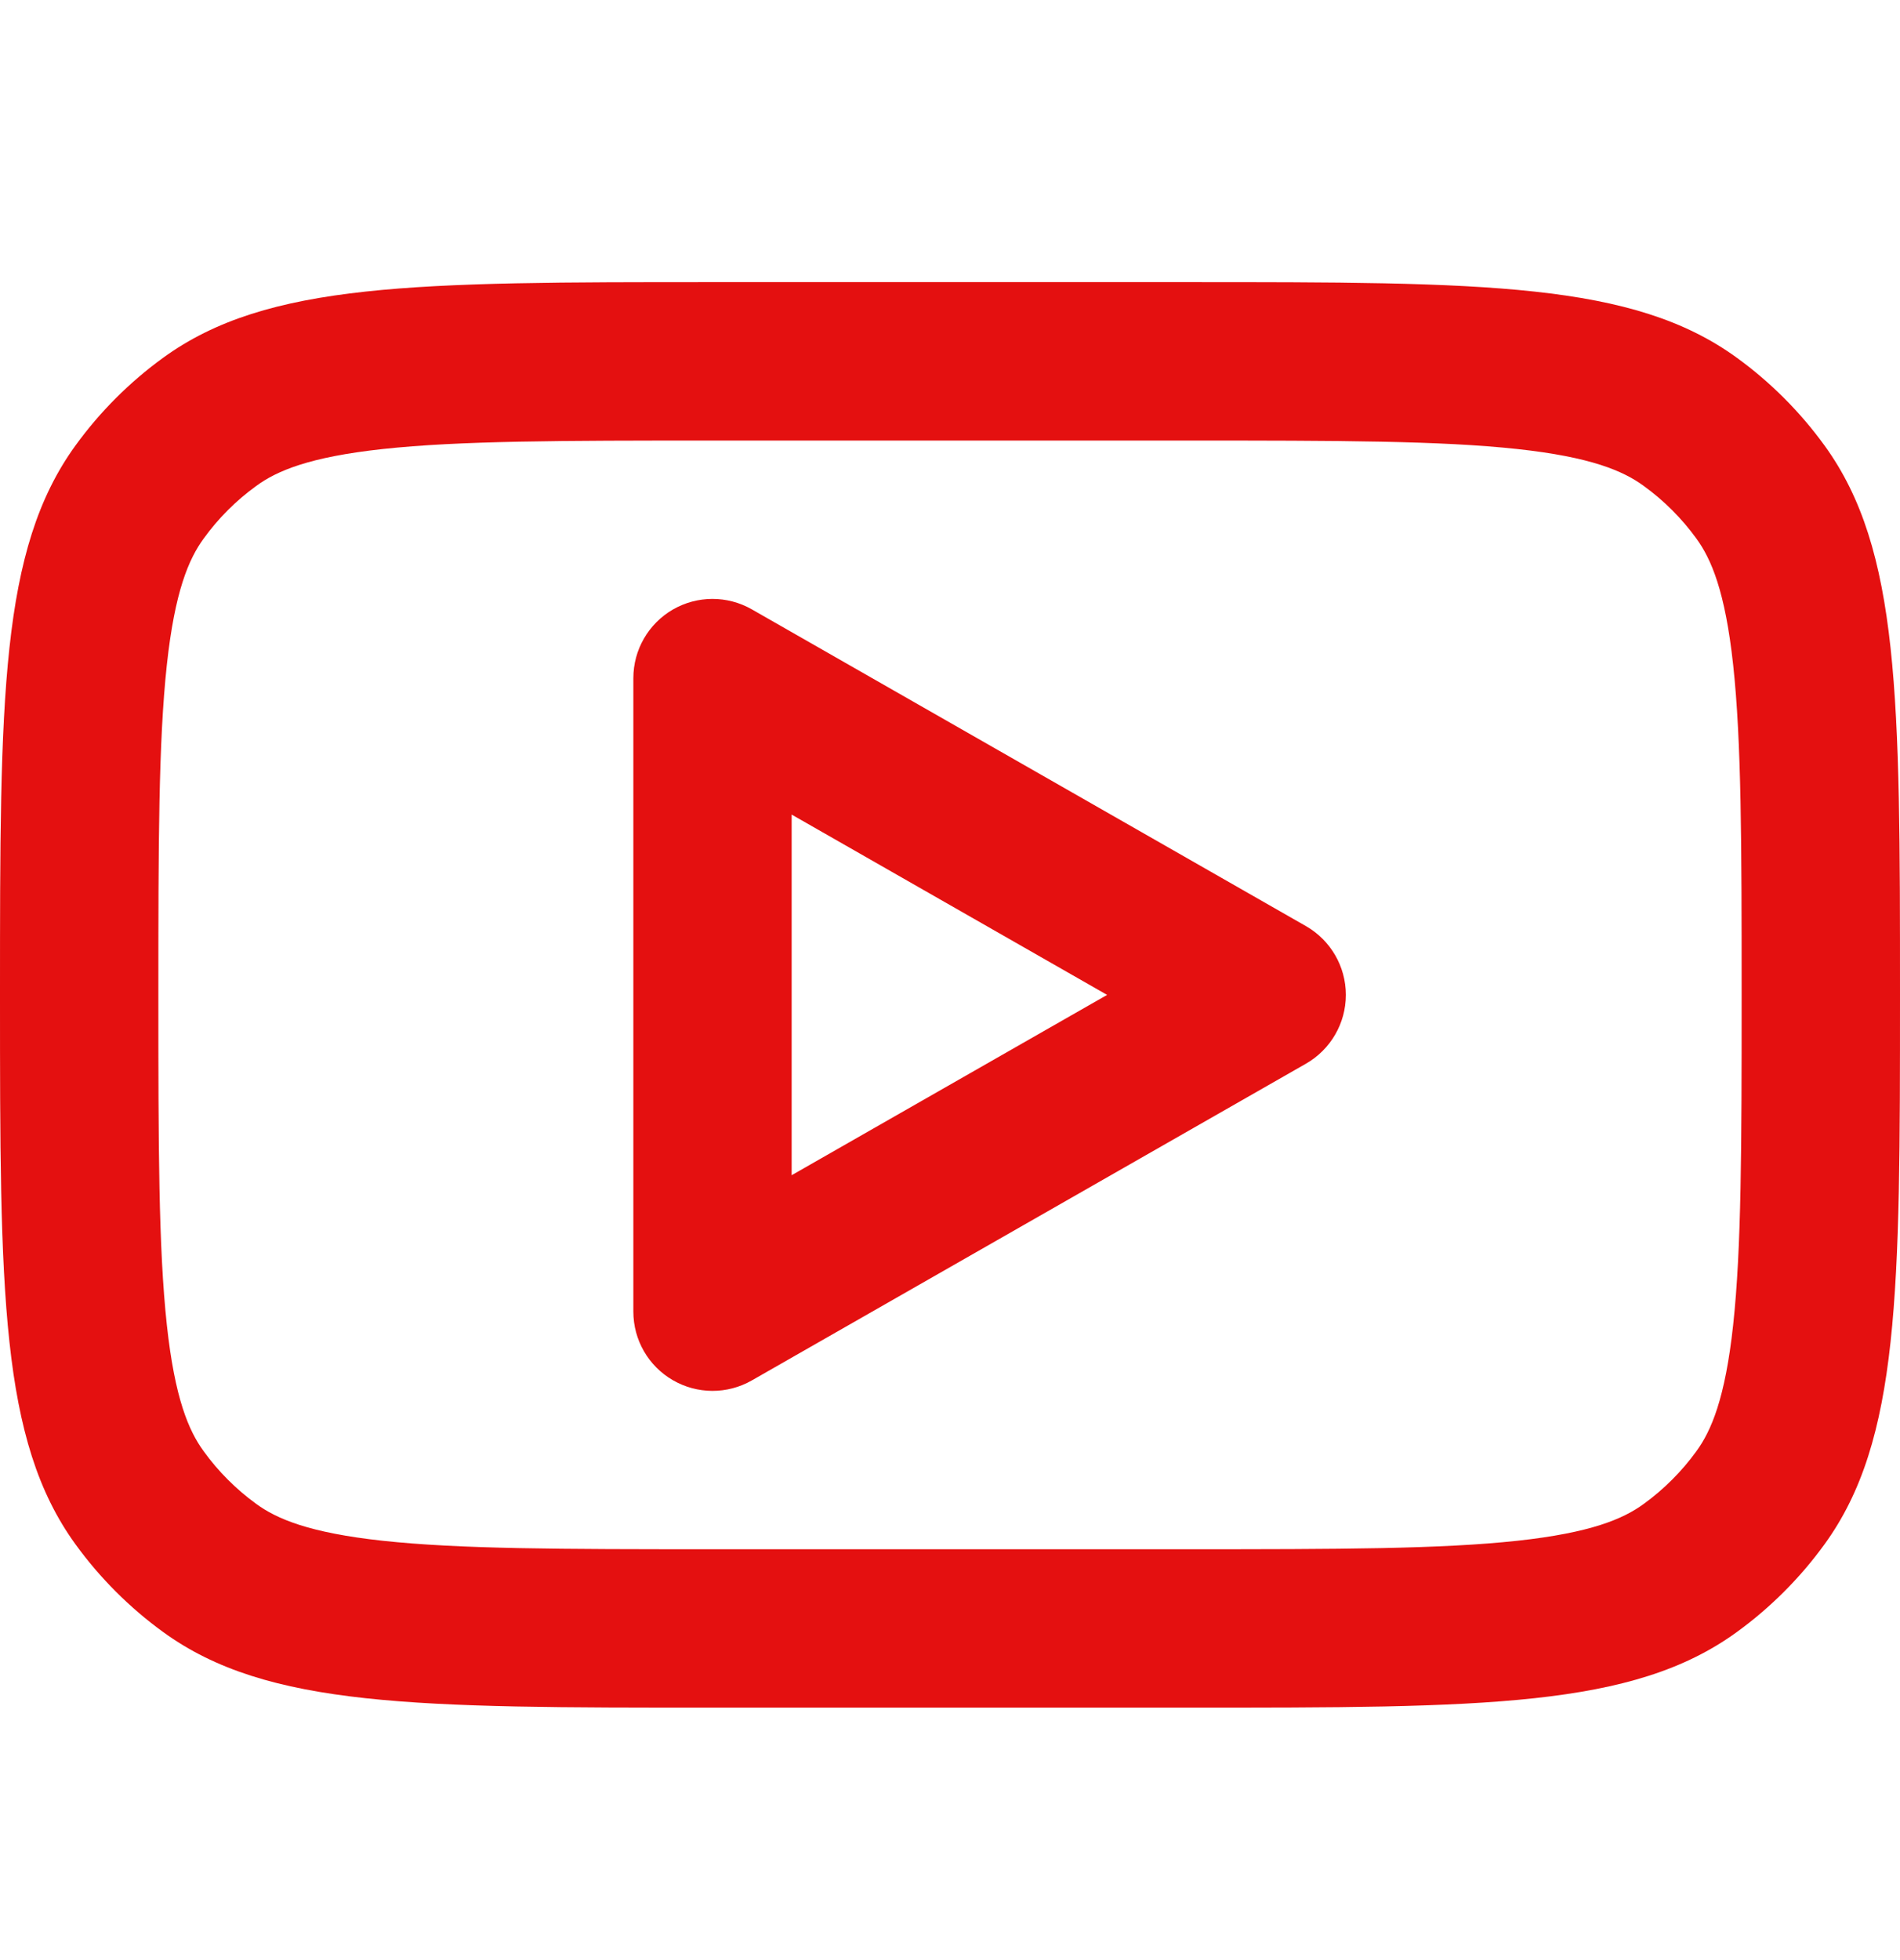 <svg width="32" height="33" viewBox="0 0 32 33" fill="none" xmlns="http://www.w3.org/2000/svg">
<path fill-rule="evenodd" clip-rule="evenodd" d="M12.662 10.259C12.249 10.023 11.742 10.025 11.331 10.263C10.92 10.502 10.667 10.941 10.667 11.417V22.083C10.667 22.559 10.92 22.998 11.331 23.236C11.742 23.475 12.249 23.477 12.662 23.241L21.995 17.908C22.41 17.67 22.667 17.229 22.667 16.75C22.667 16.271 22.41 15.83 21.995 15.592L12.662 10.259ZM18.646 16.75L13.333 19.786V13.714L18.646 16.75Z" fill="#E41010"/>
<path fill-rule="evenodd" clip-rule="evenodd" d="M0 16.75C0 11.75 0 9.251 1.273 7.498C1.684 6.932 2.182 6.434 2.748 6.023C4.501 4.75 7 4.75 12 4.75H20C25 4.75 27.5 4.75 29.252 6.023C29.818 6.434 30.316 6.932 30.727 7.498C32 9.251 32 11.75 32 16.75C32 21.75 32 24.25 30.727 26.002C30.316 26.568 29.818 27.066 29.252 27.477C27.5 28.75 25 28.75 20 28.75H12C7 28.75 4.501 28.75 2.748 27.477C2.182 27.066 1.684 26.568 1.273 26.002C0 24.25 0 21.75 0 16.75ZM12 7.417H20C22.559 7.417 24.264 7.42 25.556 7.56C26.799 7.695 27.339 7.929 27.684 8.181C28.024 8.427 28.323 8.726 28.57 9.066C28.821 9.411 29.055 9.952 29.19 11.194C29.33 12.486 29.333 14.191 29.333 16.75C29.333 19.309 29.33 21.014 29.19 22.306C29.055 23.549 28.821 24.089 28.57 24.434C28.323 24.774 28.024 25.073 27.684 25.32C27.339 25.571 26.799 25.805 25.556 25.94C24.264 26.08 22.559 26.083 20 26.083H12C9.441 26.083 7.736 26.08 6.444 25.94C5.202 25.805 4.661 25.571 4.316 25.32C3.976 25.073 3.677 24.774 3.431 24.434C3.179 24.089 2.945 23.549 2.81 22.306C2.67 21.014 2.667 19.309 2.667 16.75C2.667 14.191 2.67 12.486 2.81 11.194C2.945 9.952 3.179 9.411 3.431 9.066C3.677 8.726 3.976 8.427 4.316 8.181C4.661 7.929 5.202 7.695 6.444 7.56C7.736 7.42 9.441 7.417 12 7.417Z" fill="#E41010"/>
</svg>
